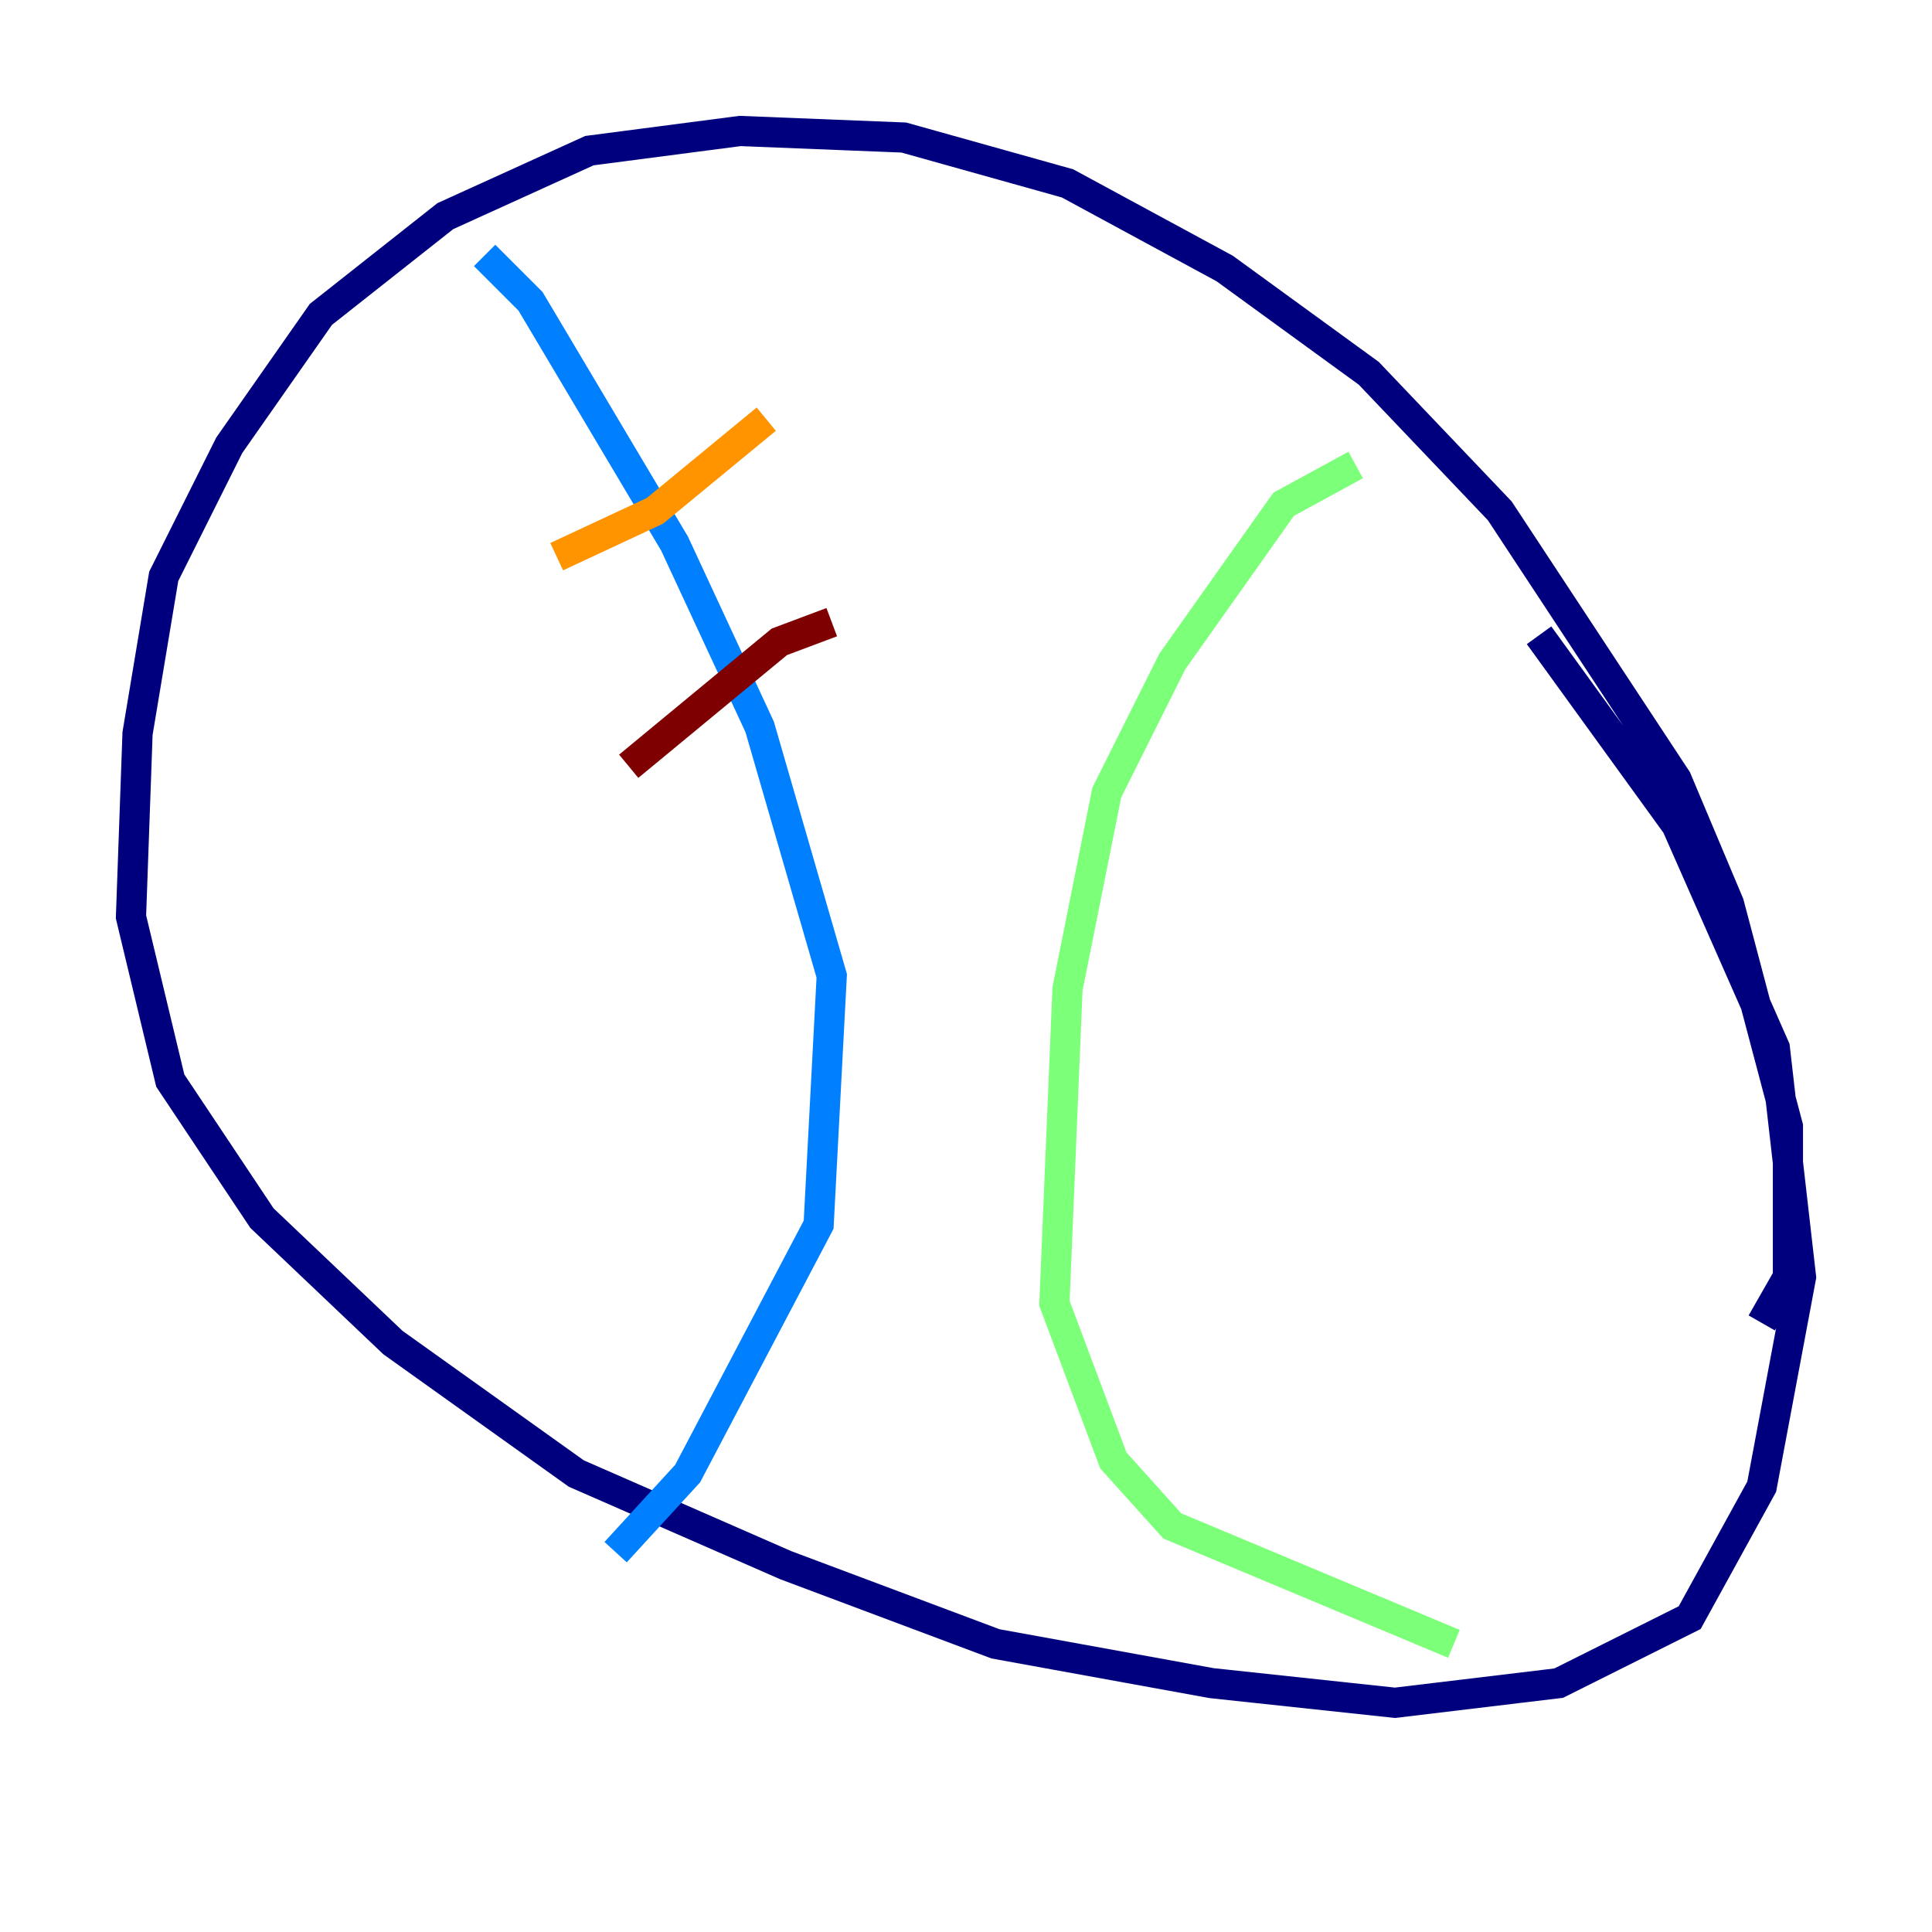 <?xml version="1.0" encoding="utf-8" ?>
<svg baseProfile="tiny" height="128" version="1.2" viewBox="0,0,128,128" width="128" xmlns="http://www.w3.org/2000/svg" xmlns:ev="http://www.w3.org/2001/xml-events" xmlns:xlink="http://www.w3.org/1999/xlink"><defs /><polyline fill="none" points="116.719,87.647 118.454,84.61 118.454,74.63 114.549,59.878 111.078,51.634 99.363,33.844 90.685,24.732 81.139,17.79 70.725,12.149 59.878,9.112 49.031,8.678 39.051,9.98 29.505,14.319 21.261,20.827 15.186,29.505 10.848,38.183 9.112,48.597 8.678,60.746 11.281,71.593 17.356,80.705 26.034,88.949 38.183,97.627 52.068,103.702 65.953,108.909 80.271,111.512 92.42,112.814 103.268,111.512 111.946,107.173 116.719,98.495 119.322,84.61 117.586,69.424 111.078,54.671 101.966,42.088" stroke="#00007f" stroke-width="2" /><polyline fill="none" points="32.108,16.922 35.146,19.959 44.691,36.014 50.332,48.163 55.105,64.651 54.237,81.139 45.559,97.627 40.786,102.834" stroke="#0080ff" stroke-width="2" /><polyline fill="none" points="89.817,30.807 85.044,33.41 77.668,43.824 73.329,52.502 70.725,65.519 69.858,86.346 73.763,96.759 77.668,101.098 96.325,108.909" stroke="#7cff79" stroke-width="2" /><polyline fill="none" points="36.881,36.881 43.39,33.844 50.766,27.77" stroke="#ff9400" stroke-width="2" /><polyline fill="none" points="41.654,50.766 51.634,42.522 55.105,41.22" stroke="#7f0000" stroke-width="2" /></svg>